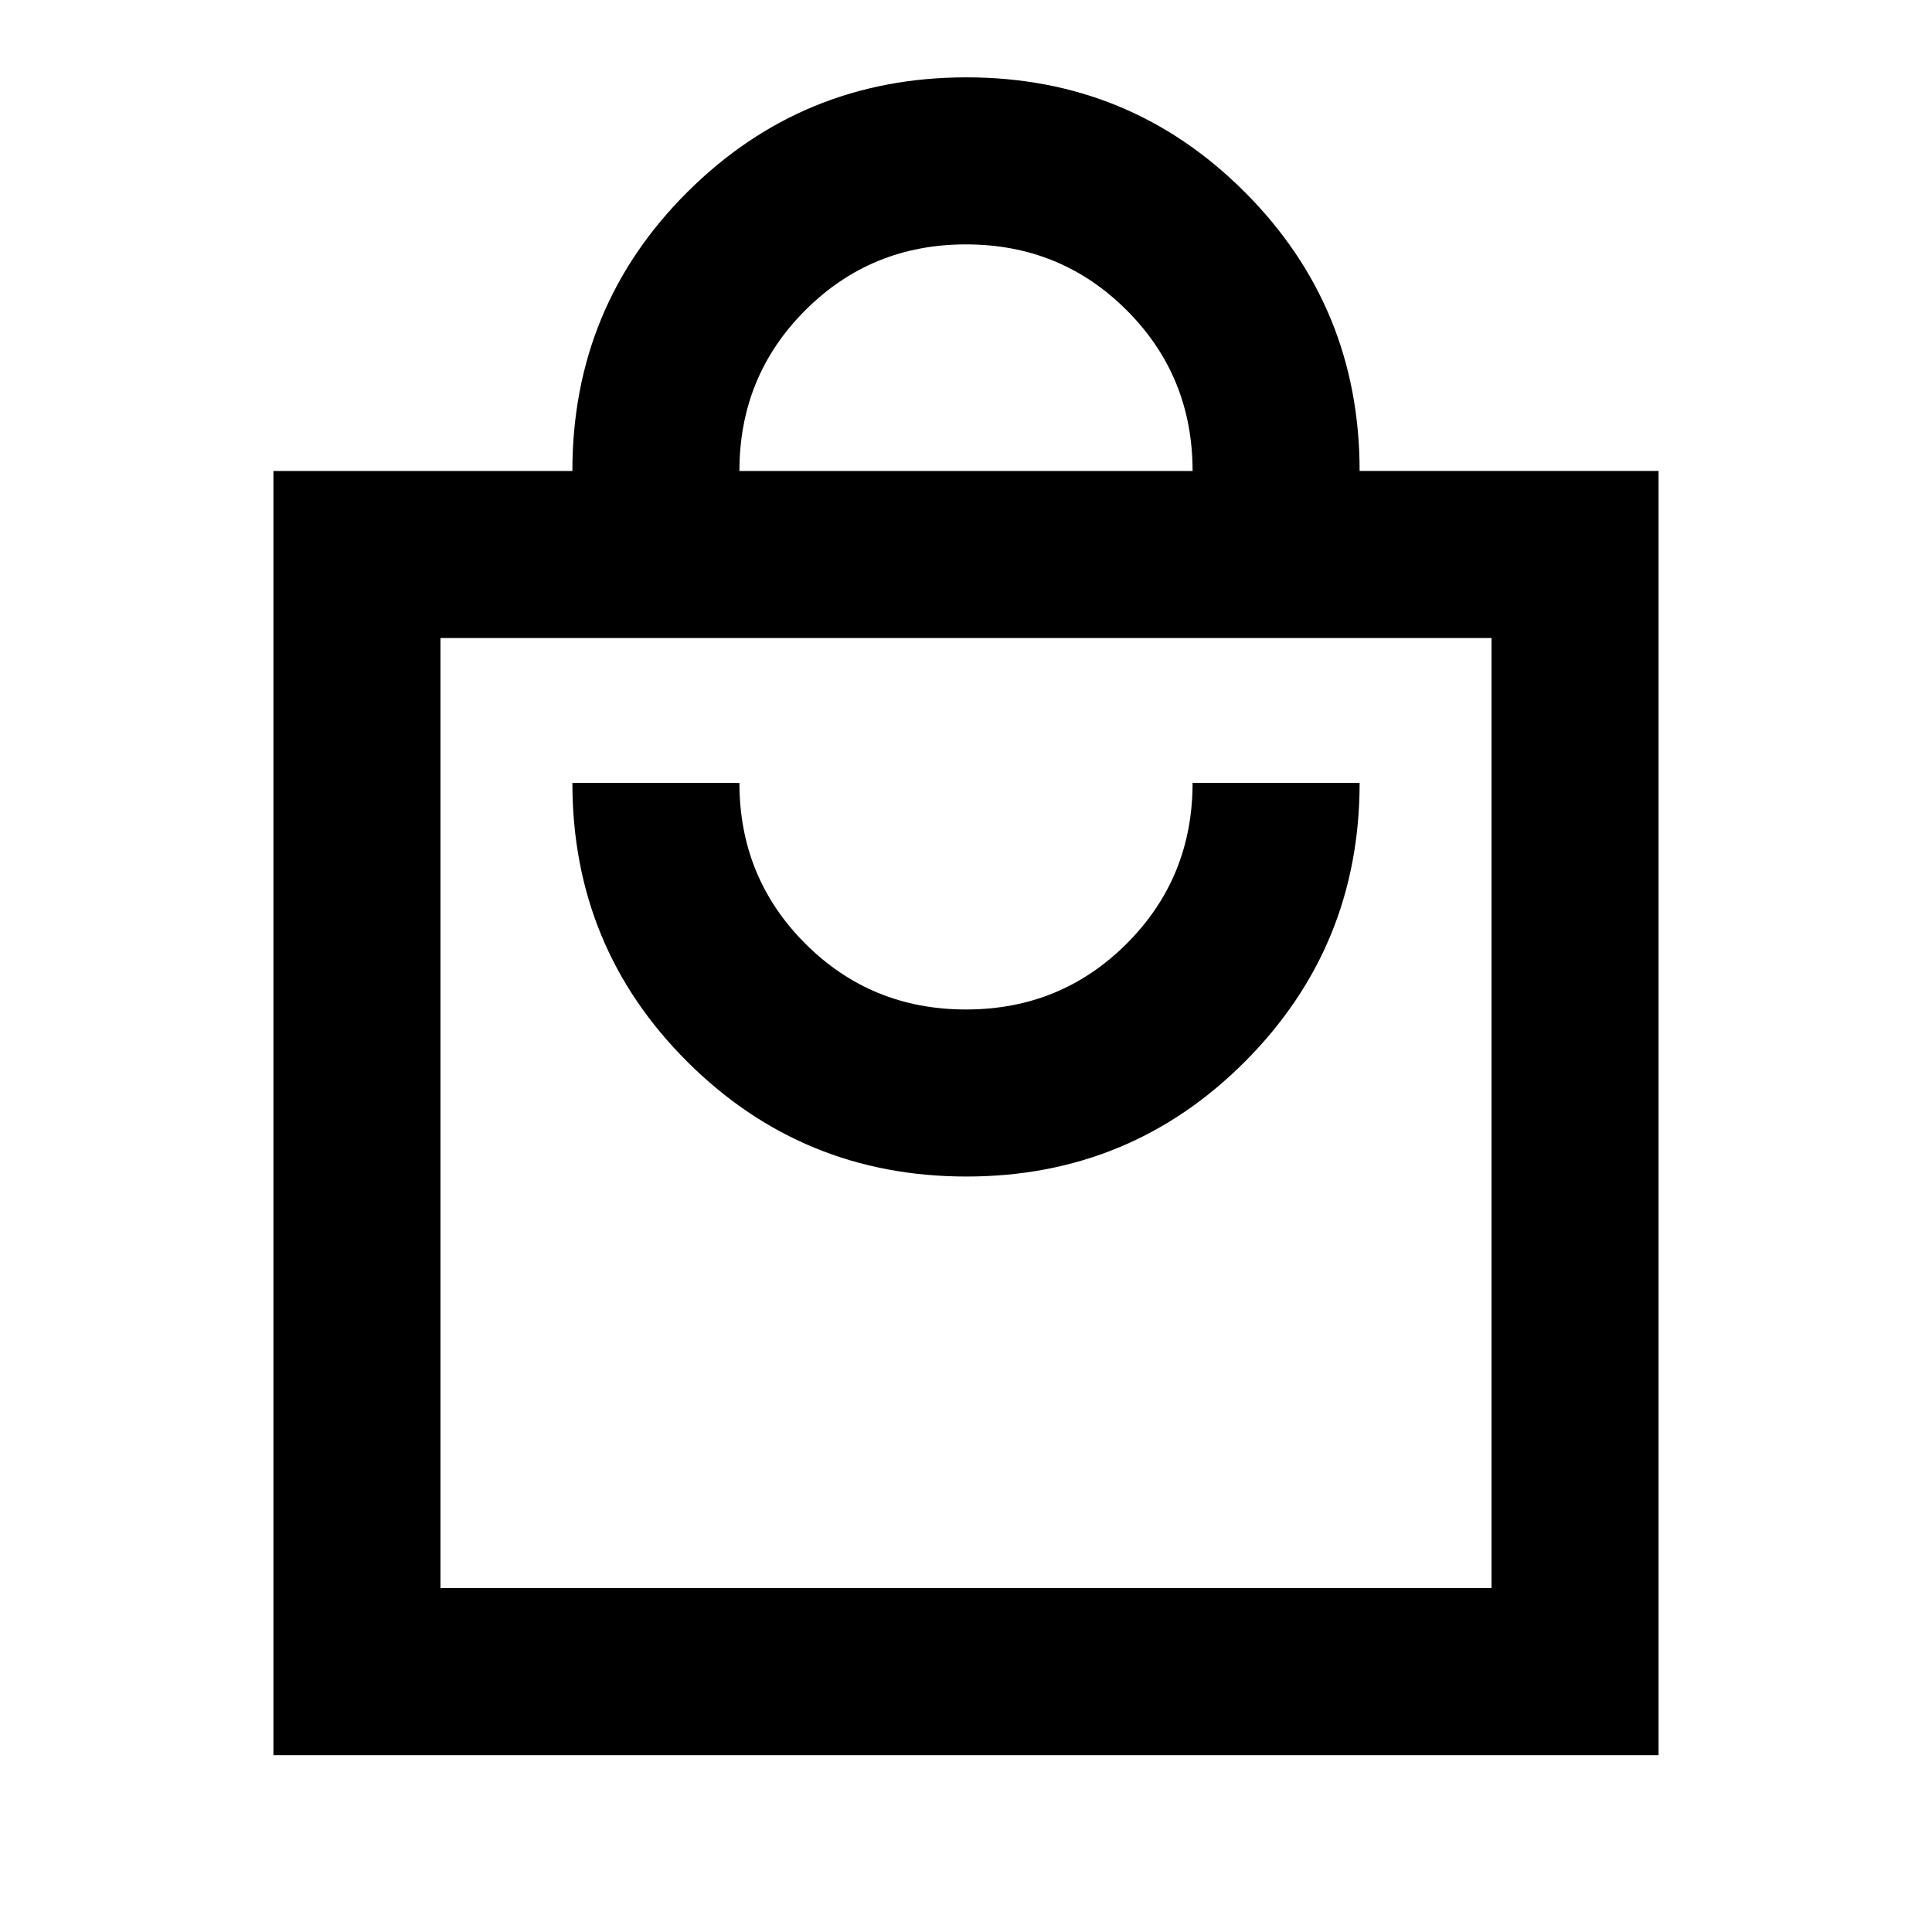 <svg xmlns="http://www.w3.org/2000/svg" height="20" viewBox="0 -960 960 960" width="20"><path d="M135.869-87.87v-638.108h148.544q0-81.674 57.183-138.631 57.182-56.956 138.63-56.956t138.404 57.116q56.957 57.117 56.957 138.471h148.544v638.109H135.869Zm83.001-83h522.26v-472.108H218.87v472.108Zm261.356-204.521q81.448 0 138.404-57.117 56.957-57.116 56.957-138.47h-83q0 47.13-32.728 79.858Q527.13-458.391 480-458.391q-47.13 0-79.859-32.729-32.728-32.728-32.728-79.858h-83q0 81.674 57.183 138.63 57.182 56.957 138.63 56.957ZM367.413-725.978h225.174q0-47.131-32.728-79.859Q527.13-838.565 480-838.565q-47.13 0-79.859 32.728-32.728 32.728-32.728 79.859ZM218.87-170.87v-472.108 472.108Z"/></svg>
